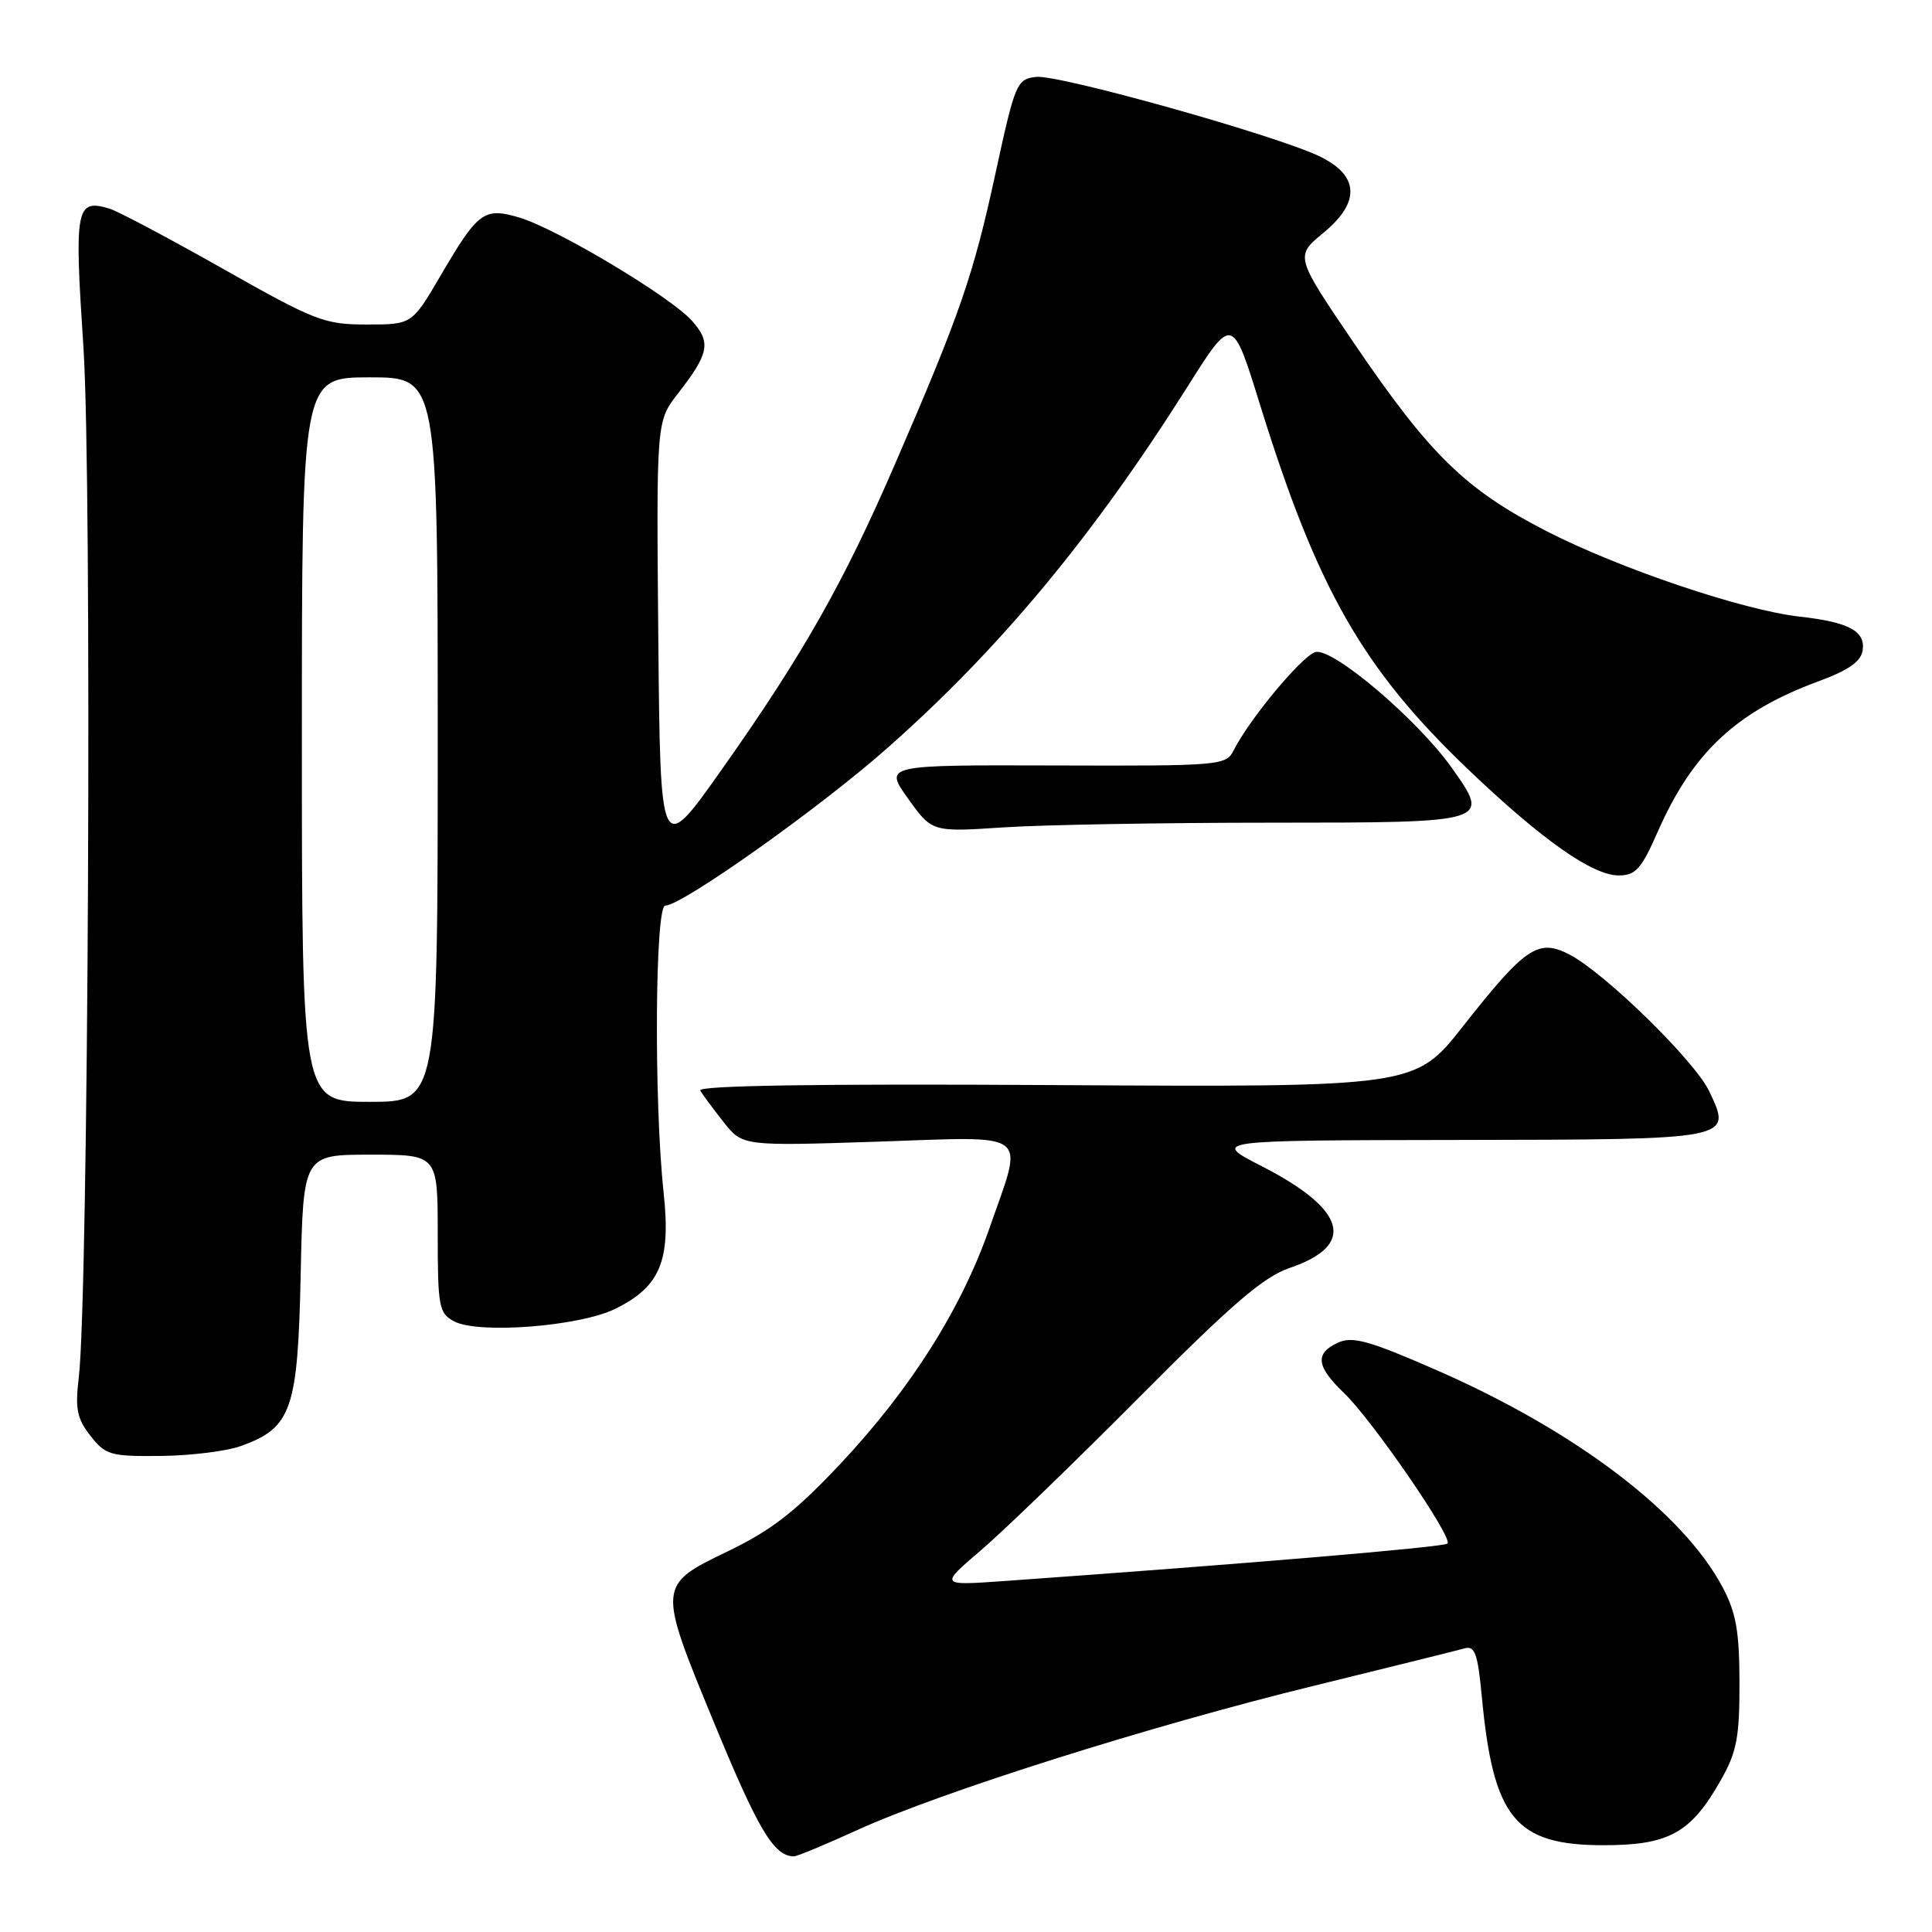 <?xml version="1.0" encoding="UTF-8" standalone="no"?>
<!DOCTYPE svg PUBLIC "-//W3C//DTD SVG 1.1//EN" "http://www.w3.org/Graphics/SVG/1.1/DTD/svg11.dtd" >
<svg xmlns="http://www.w3.org/2000/svg" xmlns:xlink="http://www.w3.org/1999/xlink" version="1.1" viewBox="0 0 256 256">
 <g >
 <path fill="currentColor"
d=" M 113.62 242.48 C 124.61 237.47 152.39 228.69 174.00 223.40 C 184.18 220.90 193.22 218.66 194.10 218.41 C 195.42 218.04 195.82 219.16 196.34 224.73 C 197.86 240.95 200.76 244.50 212.50 244.50 C 221.14 244.50 224.05 242.89 228.00 235.91 C 230.13 232.16 230.50 230.24 230.49 223.00 C 230.48 216.14 230.04 213.69 228.25 210.31 C 222.99 200.41 208.77 189.62 190.42 181.58 C 181.44 177.65 179.23 177.03 177.31 177.90 C 174.20 179.32 174.40 181.05 178.07 184.56 C 181.82 188.15 192.56 203.77 191.80 204.53 C 191.34 205.00 165.18 207.21 133.00 209.50 C 124.50 210.10 124.50 210.10 130.00 205.40 C 133.03 202.81 142.47 193.68 151.00 185.10 C 163.26 172.76 167.42 169.19 170.91 168.00 C 179.72 165.00 178.43 160.30 167.23 154.55 C 160.50 151.10 160.50 151.10 193.13 151.05 C 229.80 150.99 229.54 151.04 226.47 144.58 C 224.57 140.57 212.61 128.88 207.94 126.47 C 203.82 124.34 202.12 125.49 193.86 135.98 C 187.50 144.06 187.50 144.06 139.84 143.78 C 108.27 143.59 92.39 143.84 92.78 144.50 C 93.11 145.05 94.50 146.93 95.88 148.68 C 98.39 151.86 98.39 151.86 116.19 151.28 C 136.95 150.59 135.67 149.61 131.12 162.71 C 127.37 173.46 120.66 184.07 111.32 194.00 C 105.35 200.35 102.19 202.79 96.37 205.59 C 87.15 210.03 87.14 210.14 94.48 227.94 C 100.47 242.48 102.51 245.93 105.19 245.98 C 105.58 245.99 109.37 244.42 113.62 242.48 Z  M 31.94 191.60 C 38.64 189.18 39.46 186.83 39.84 168.93 C 40.18 153.00 40.18 153.00 49.09 153.00 C 58.00 153.00 58.00 153.00 58.00 163.46 C 58.00 173.16 58.16 174.01 60.16 175.08 C 63.37 176.80 76.77 175.76 81.52 173.43 C 87.49 170.49 88.91 167.08 87.93 158.00 C 86.64 145.99 86.79 120.00 88.15 120.00 C 90.35 120.00 108.54 107.11 117.50 99.19 C 132.46 85.99 144.81 71.11 157.42 51.13 C 163.30 41.81 163.30 41.81 166.97 53.66 C 174.57 78.13 180.58 88.64 194.64 102.05 C 204.36 111.32 211.02 116.00 214.49 116.00 C 216.72 116.00 217.49 115.15 219.64 110.25 C 224.29 99.69 230.05 94.30 241.00 90.26 C 244.93 88.82 246.59 87.65 246.81 86.19 C 247.20 83.63 245.00 82.44 238.50 81.71 C 230.95 80.87 214.56 75.33 204.88 70.36 C 194.18 64.86 189.50 60.30 179.48 45.57 C 171.59 33.96 171.59 33.96 175.35 30.86 C 180.27 26.81 180.12 23.29 174.92 20.75 C 169.26 17.98 140.25 9.84 137.29 10.19 C 134.72 10.49 134.51 10.99 131.90 23.00 C 128.97 36.51 127.22 41.58 118.59 61.50 C 111.79 77.22 106.34 86.82 95.62 101.99 C 87.50 113.48 87.50 113.48 87.23 84.66 C 86.97 55.83 86.97 55.83 89.82 52.16 C 93.96 46.84 94.25 45.39 91.71 42.53 C 88.91 39.35 73.83 30.33 68.85 28.84 C 64.14 27.43 63.36 28.00 58.34 36.59 C 54.58 43.00 54.58 43.00 48.59 43.00 C 42.98 43.00 41.75 42.52 29.55 35.62 C 22.37 31.56 15.60 27.97 14.50 27.64 C 10.04 26.32 9.83 27.49 11.06 46.09 C 12.21 63.57 11.72 171.71 10.44 182.51 C 9.94 186.69 10.20 187.98 11.99 190.26 C 13.99 192.81 14.65 192.99 21.32 192.92 C 25.27 192.88 30.05 192.29 31.94 191.60 Z  M 168.28 109.01 C 197.53 109.00 197.51 109.01 192.39 101.77 C 187.82 95.32 176.49 85.71 174.27 86.41 C 172.45 86.99 165.52 95.33 163.46 99.44 C 162.46 101.43 161.69 101.50 139.78 101.43 C 117.14 101.36 117.14 101.36 120.32 105.81 C 123.50 110.26 123.50 110.26 133.00 109.63 C 138.22 109.29 154.10 109.01 168.28 109.01 Z  M 40.00 98.00 C 40.00 50.00 40.00 50.00 49.00 50.00 C 58.00 50.00 58.00 50.00 58.00 98.00 C 58.00 146.00 58.00 146.00 49.00 146.00 C 40.00 146.00 40.00 146.00 40.00 98.00 Z "/>
</g>
</svg>